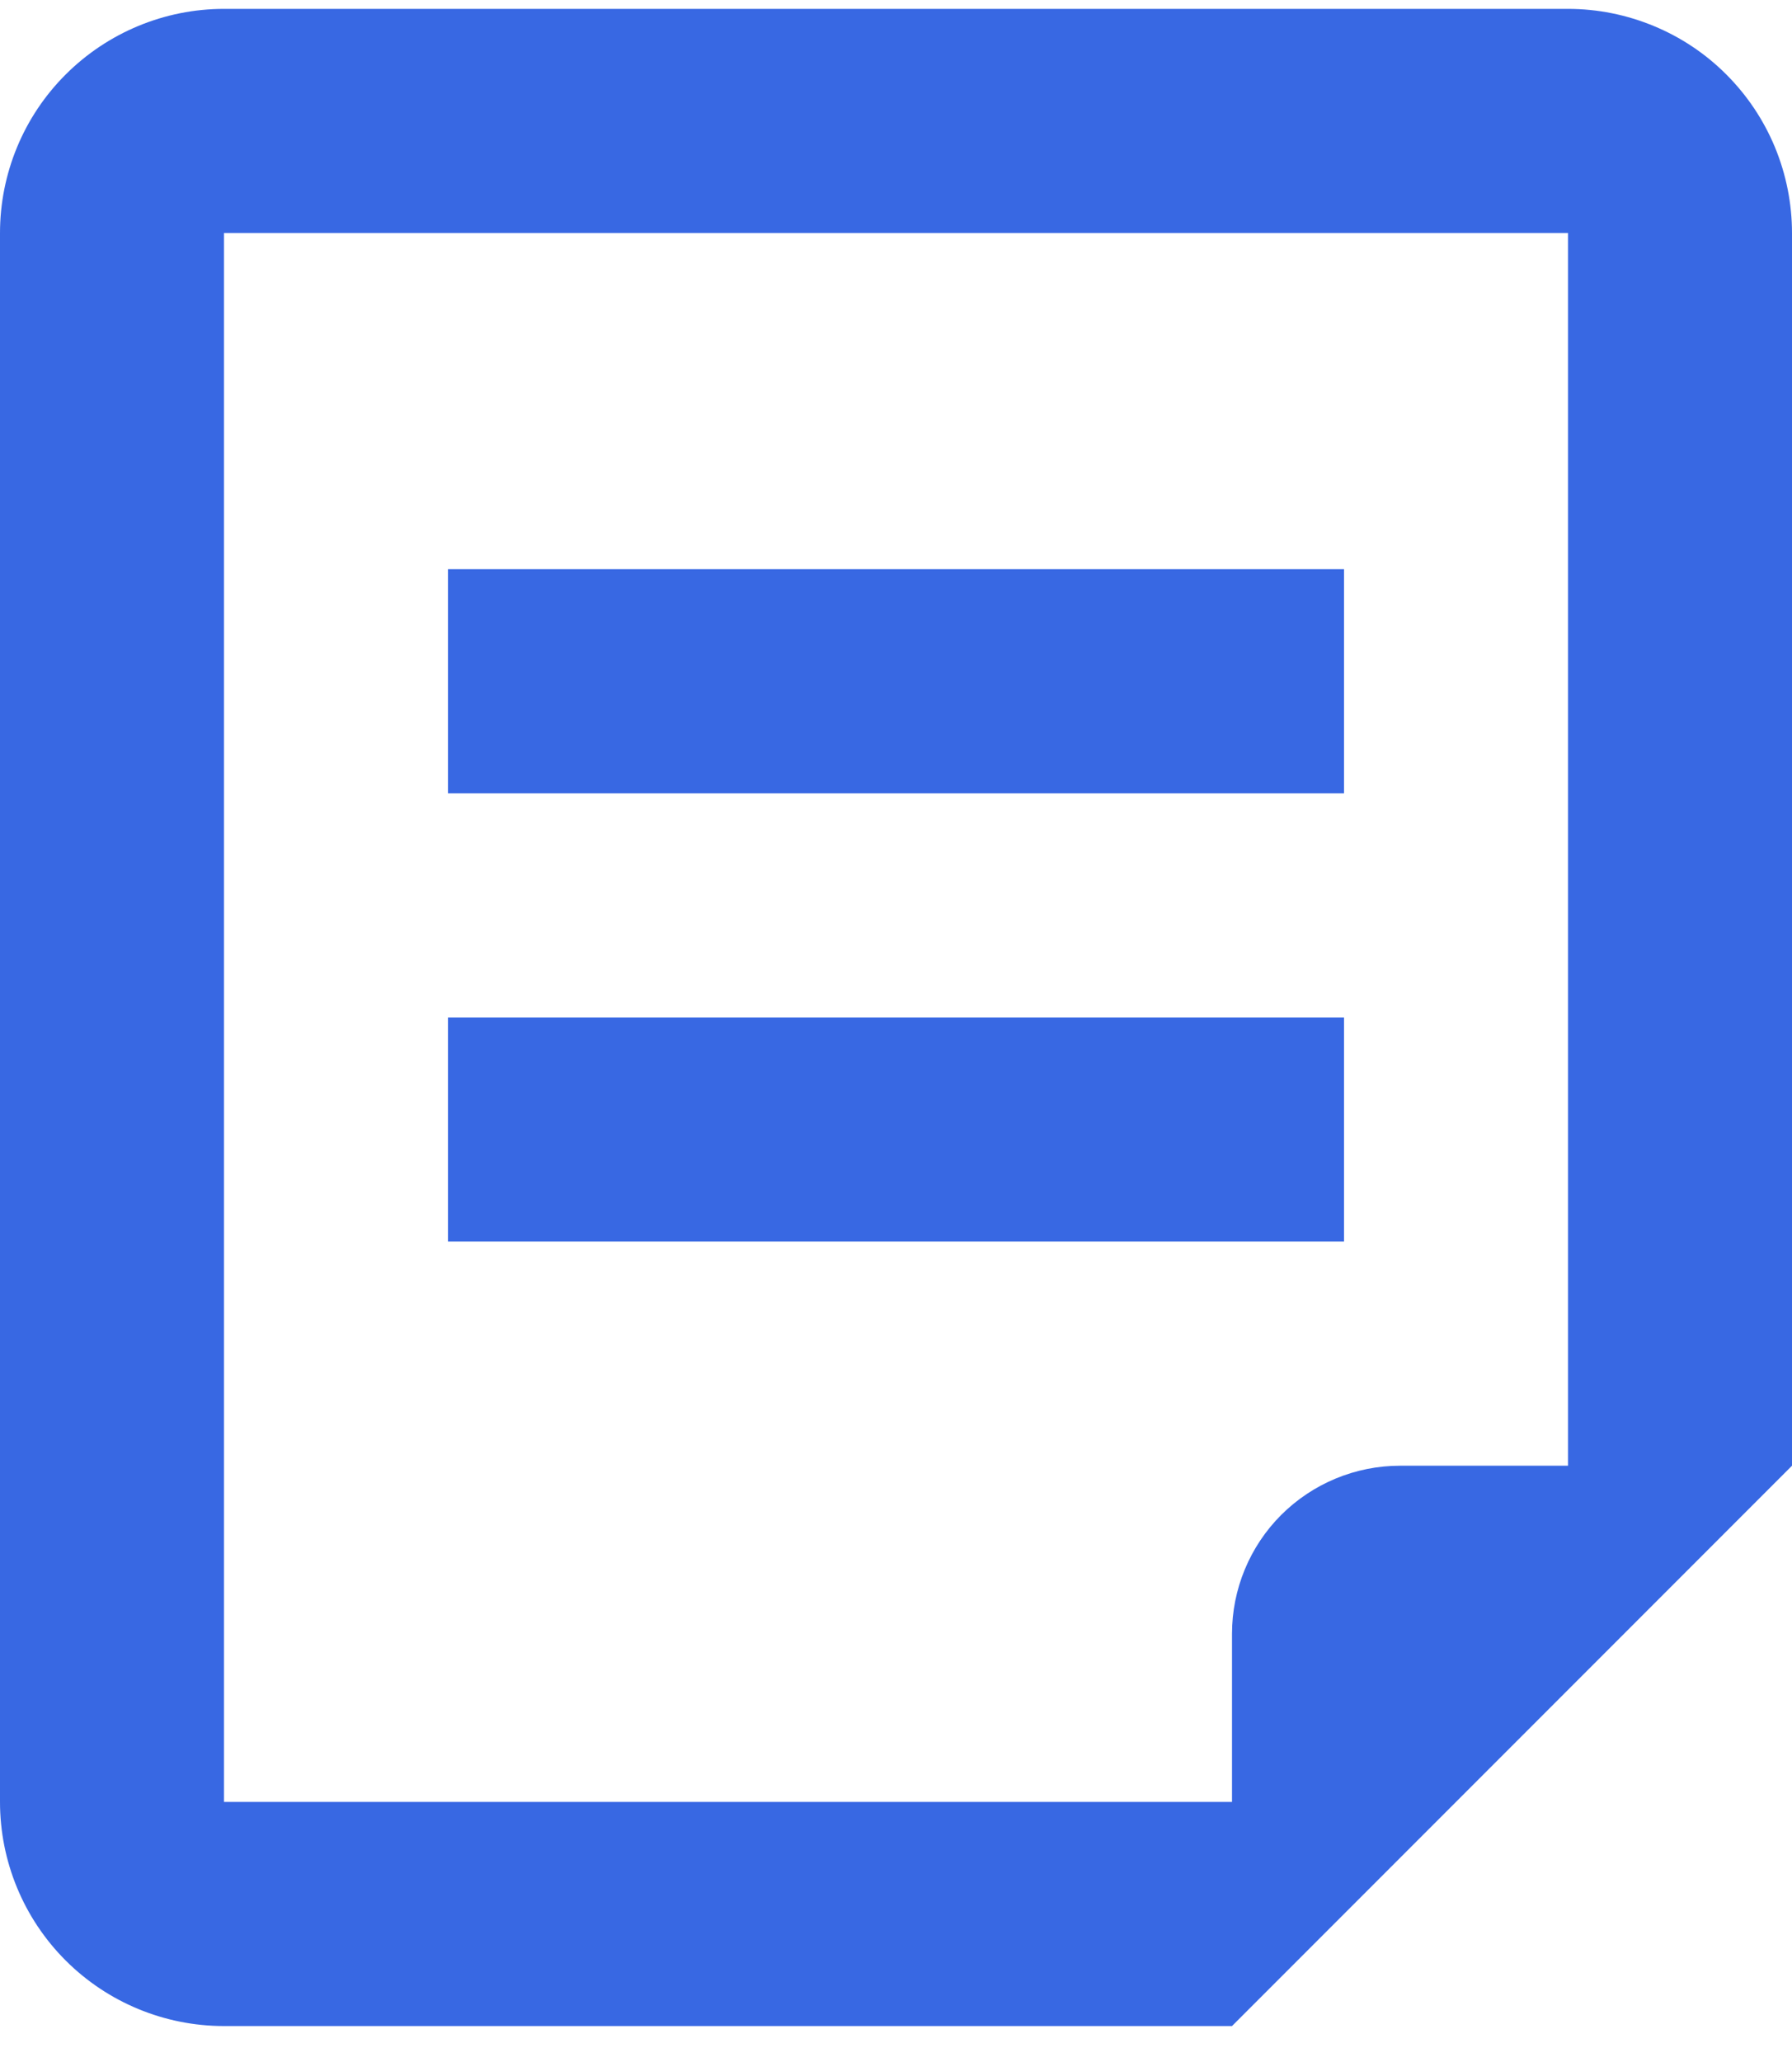 <svg width="20" height="23" viewBox="0 0 20 23" fill="none" xmlns="http://www.w3.org/2000/svg">
<g clip-path="url(#clip0_523_15063)">
<path d="M5 13.849H15V11.349H5V13.849ZM15 6.349H5V8.849H15V6.349ZM20 16.349V2.599C20 2.271 19.935 1.946 19.81 1.643C19.684 1.339 19.5 1.064 19.268 0.832C19.036 0.599 18.76 0.415 18.457 0.29C18.153 0.164 17.828 0.099 17.5 0.099H2.5C1.837 0.099 1.201 0.363 0.732 0.832C0.263 1.3 0 1.936 0 2.599V20.099C0 20.762 0.263 21.398 0.732 21.867C1.201 22.336 1.837 22.599 2.5 22.599H13.75V20.099H2.5V2.599H17.5V16.349H15.625C15.128 16.349 14.651 16.547 14.299 16.898C13.947 17.25 13.75 17.727 13.75 18.224V22.599L20 16.349Z" fill="#3868E3"/>
</g>
<defs>
<clipPath id="clip0_523_15063">
<rect width="20" height="22.778" fill="white"/>
</clipPath>
</defs>
</svg>
